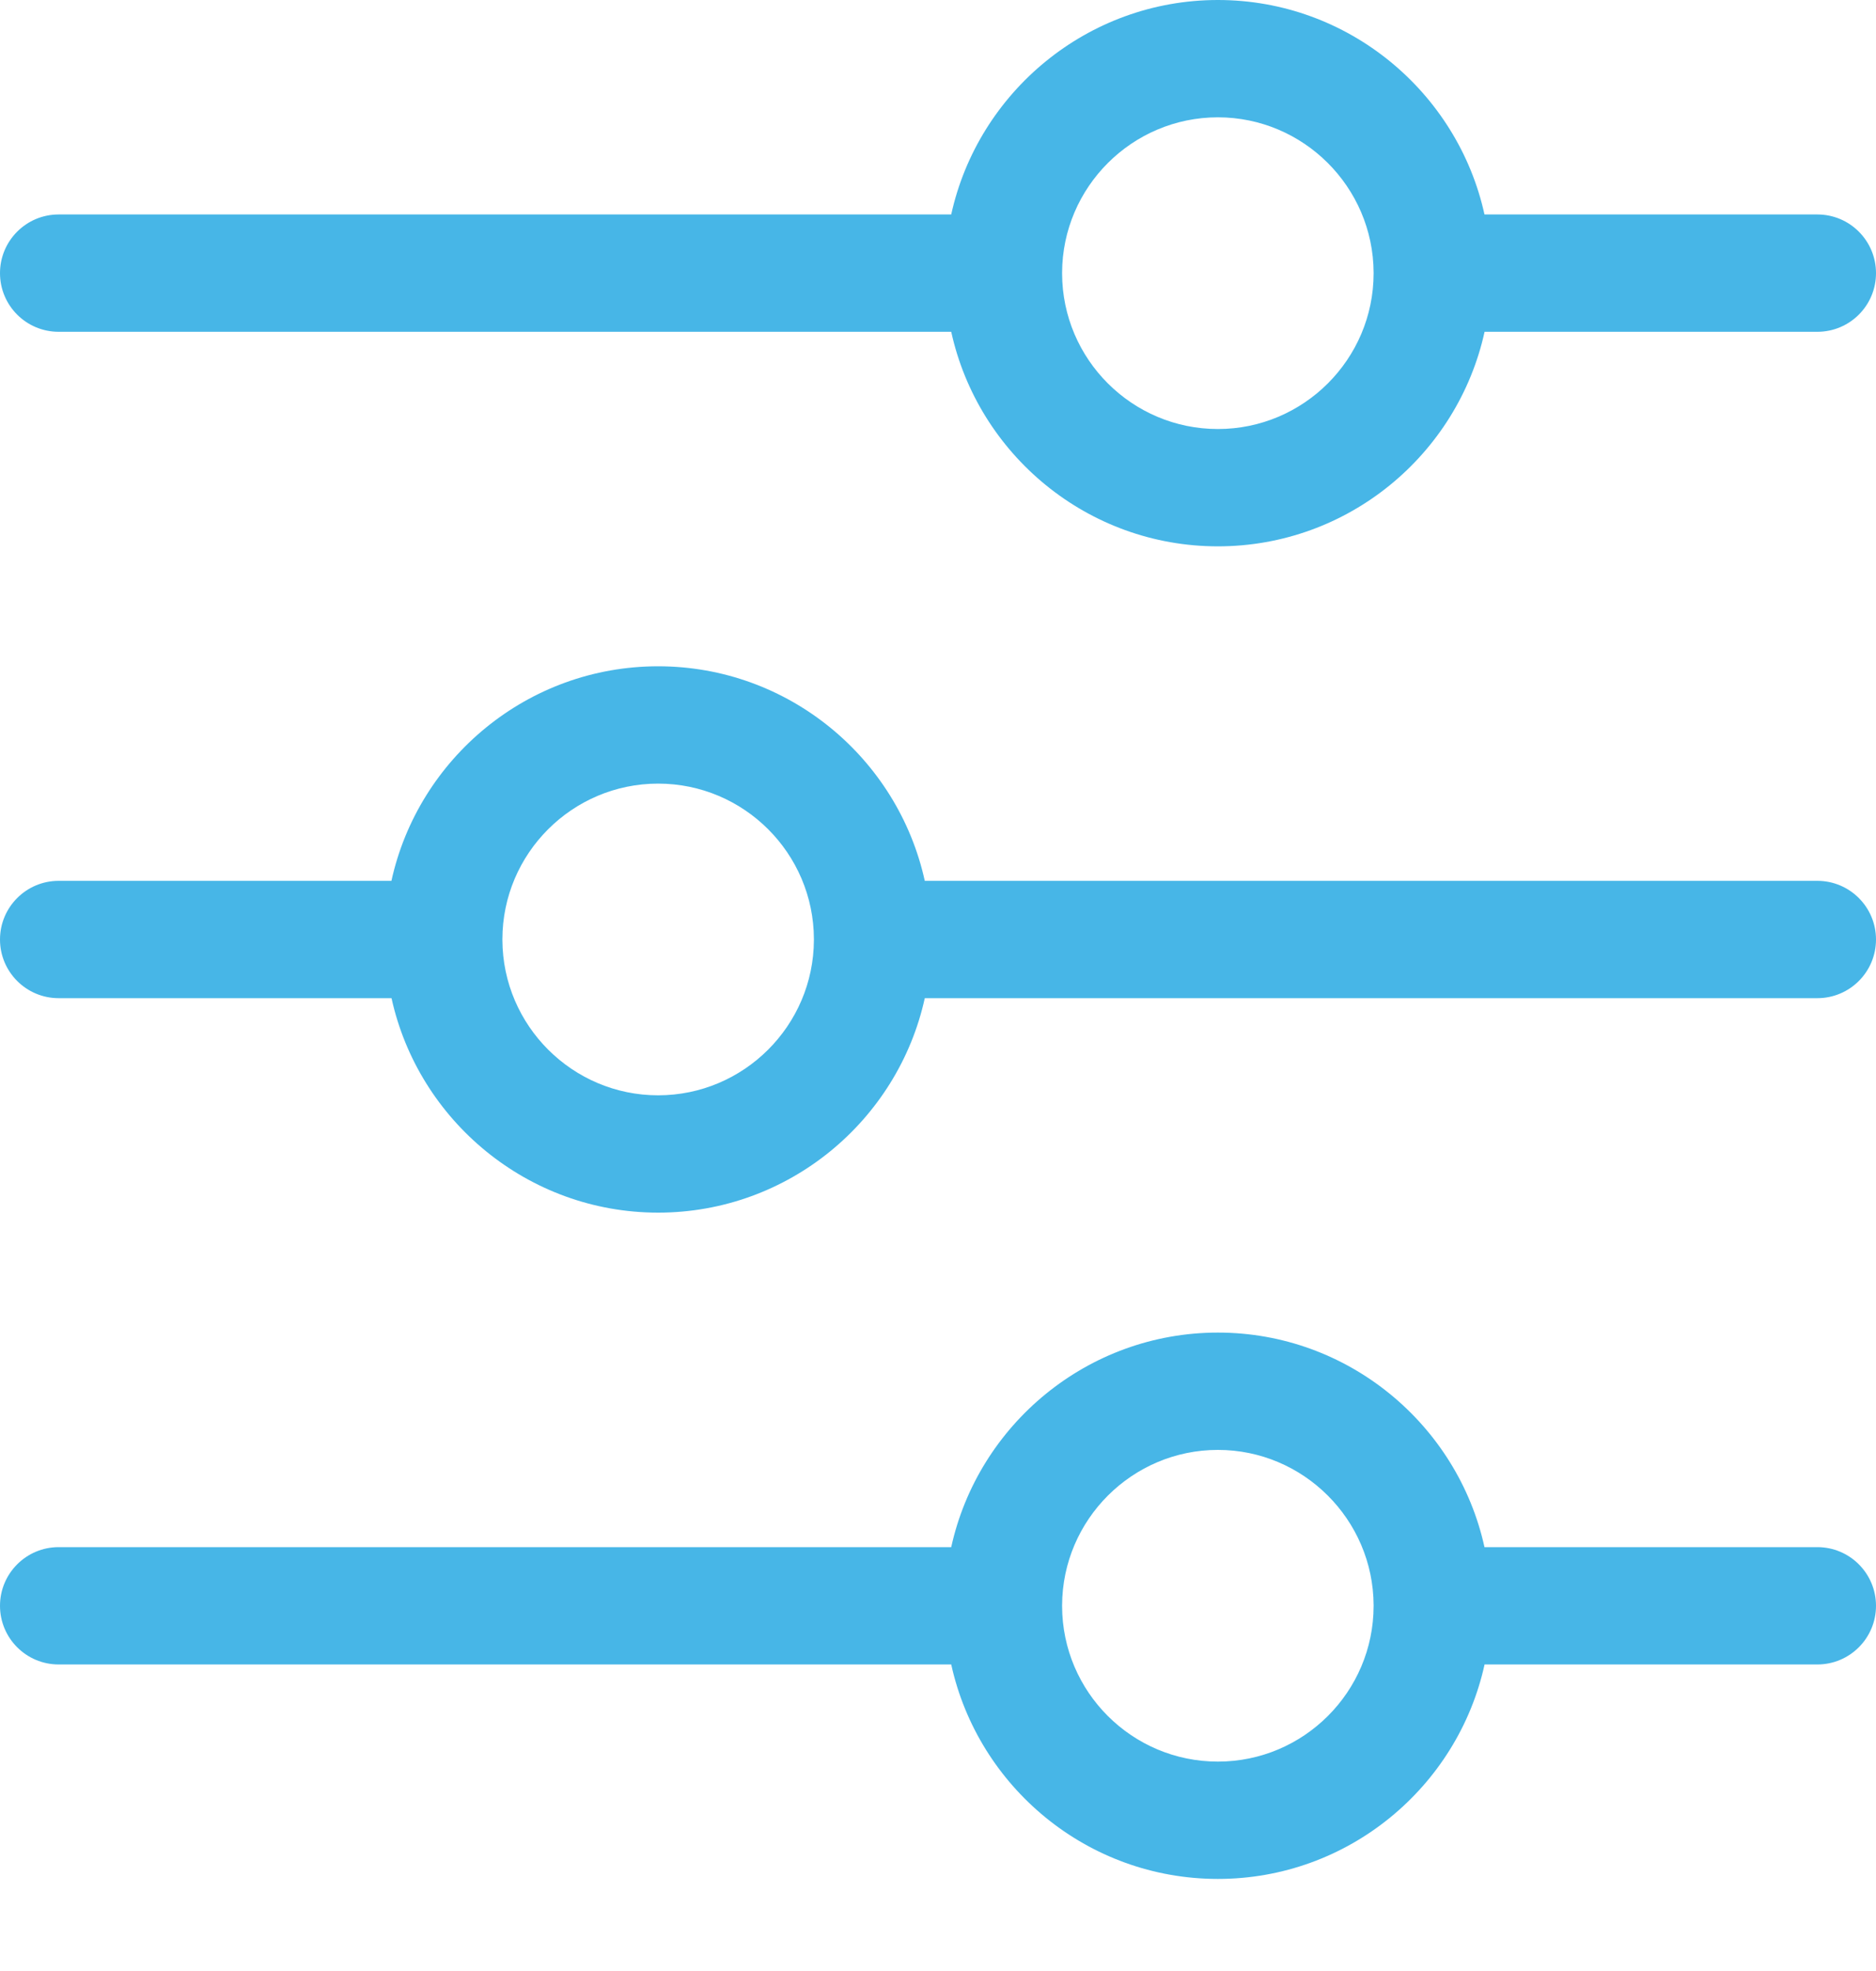 <?xml version="1.0" encoding="UTF-8"?>
<svg width="20px" height="21px" viewBox="0 0 20 21" version="1.1" xmlns="http://www.w3.org/2000/svg" xmlns:xlink="http://www.w3.org/1999/xlink">
    <title>A2BC6CE7-B8A7-45A6-9288-BF7B5E4C7863</title>
    <g id="Screens" stroke="none" stroke-width="1" fill="none" fill-rule="evenodd">
        <g id="03_vendor-payment" transform="translate(-1295, -292)" fill="#47B6E7" fill-rule="nonzero">
            <g id="2.-Outlined/2.-Text+Icon/Enabled" transform="translate(1284, 271)">
                <g id="filter-(1)" transform="translate(11, 21)">
                    <path d="M0.625,3.535 L10.141,3.535 C10.428,4.841 11.593,5.821 12.984,5.821 C14.374,5.821 15.54,4.841 15.827,3.535 L19.375,3.535 C19.72,3.535 20,3.256 20,2.91 C20,2.565 19.72,2.285 19.375,2.285 L15.826,2.285 C15.539,0.981 14.372,0 12.984,0 C11.595,0 10.428,0.981 10.141,2.285 L0.625,2.285 C0.28,2.285 1.77635684e-15,2.565 1.77635684e-15,2.91 C1.77635684e-15,3.256 0.28,3.535 0.625,3.535 Z M11.323,2.912 C11.323,2.91 11.323,2.908 11.323,2.905 C11.326,1.993 12.071,1.25 12.984,1.25 C13.895,1.25 14.64,1.992 14.644,2.904 L14.644,2.913 C14.643,3.827 13.898,4.571 12.984,4.571 C12.069,4.571 11.325,3.828 11.323,2.914 L11.323,2.912 Z M19.375,16.484 L15.826,16.484 C15.539,15.179 14.372,14.198 12.984,14.198 C11.595,14.198 10.428,15.179 10.141,16.484 L0.625,16.484 C0.28,16.484 1.77635684e-15,16.764 1.77635684e-15,17.109 C1.77635684e-15,17.454 0.28,17.734 0.625,17.734 L10.141,17.734 C10.428,19.039 11.593,20.019 12.984,20.019 C14.374,20.019 15.54,19.039 15.827,17.734 L19.375,17.734 C19.72,17.734 20,17.454 20,17.109 C20,16.764 19.72,16.484 19.375,16.484 L19.375,16.484 Z M12.984,18.769 C12.069,18.769 11.325,18.027 11.323,17.113 L11.323,17.111 C11.323,17.108 11.323,17.106 11.323,17.104 C11.326,16.191 12.071,15.448 12.984,15.448 C13.895,15.448 14.64,16.19 14.644,17.102 L14.644,17.111 C14.643,18.026 13.898,18.769 12.984,18.769 L12.984,18.769 Z M19.375,9.385 L9.859,9.385 C9.572,8.079 8.407,7.099 7.016,7.099 C5.626,7.099 4.46,8.079 4.173,9.385 L0.625,9.385 C0.28,9.385 0,9.665 0,10.01 C0,10.355 0.28,10.635 0.625,10.635 L4.174,10.635 C4.461,11.939 5.628,12.92 7.016,12.92 C8.405,12.92 9.572,11.94 9.859,10.635 L19.375,10.635 C19.72,10.635 20,10.355 20,10.01 C20,9.665 19.72,9.385 19.375,9.385 Z M8.677,10.008 C8.677,10.01 8.677,10.013 8.677,10.015 C8.674,10.928 7.929,11.67 7.016,11.67 C6.105,11.67 5.36,10.929 5.356,10.016 L5.356,10.007 C5.357,9.093 6.102,8.349 7.016,8.349 C7.931,8.349 8.675,9.092 8.677,10.006 L8.677,10.008 Z" id="Shape"></path>
                </g>
            </g>
        </g>
    </g>
</svg>